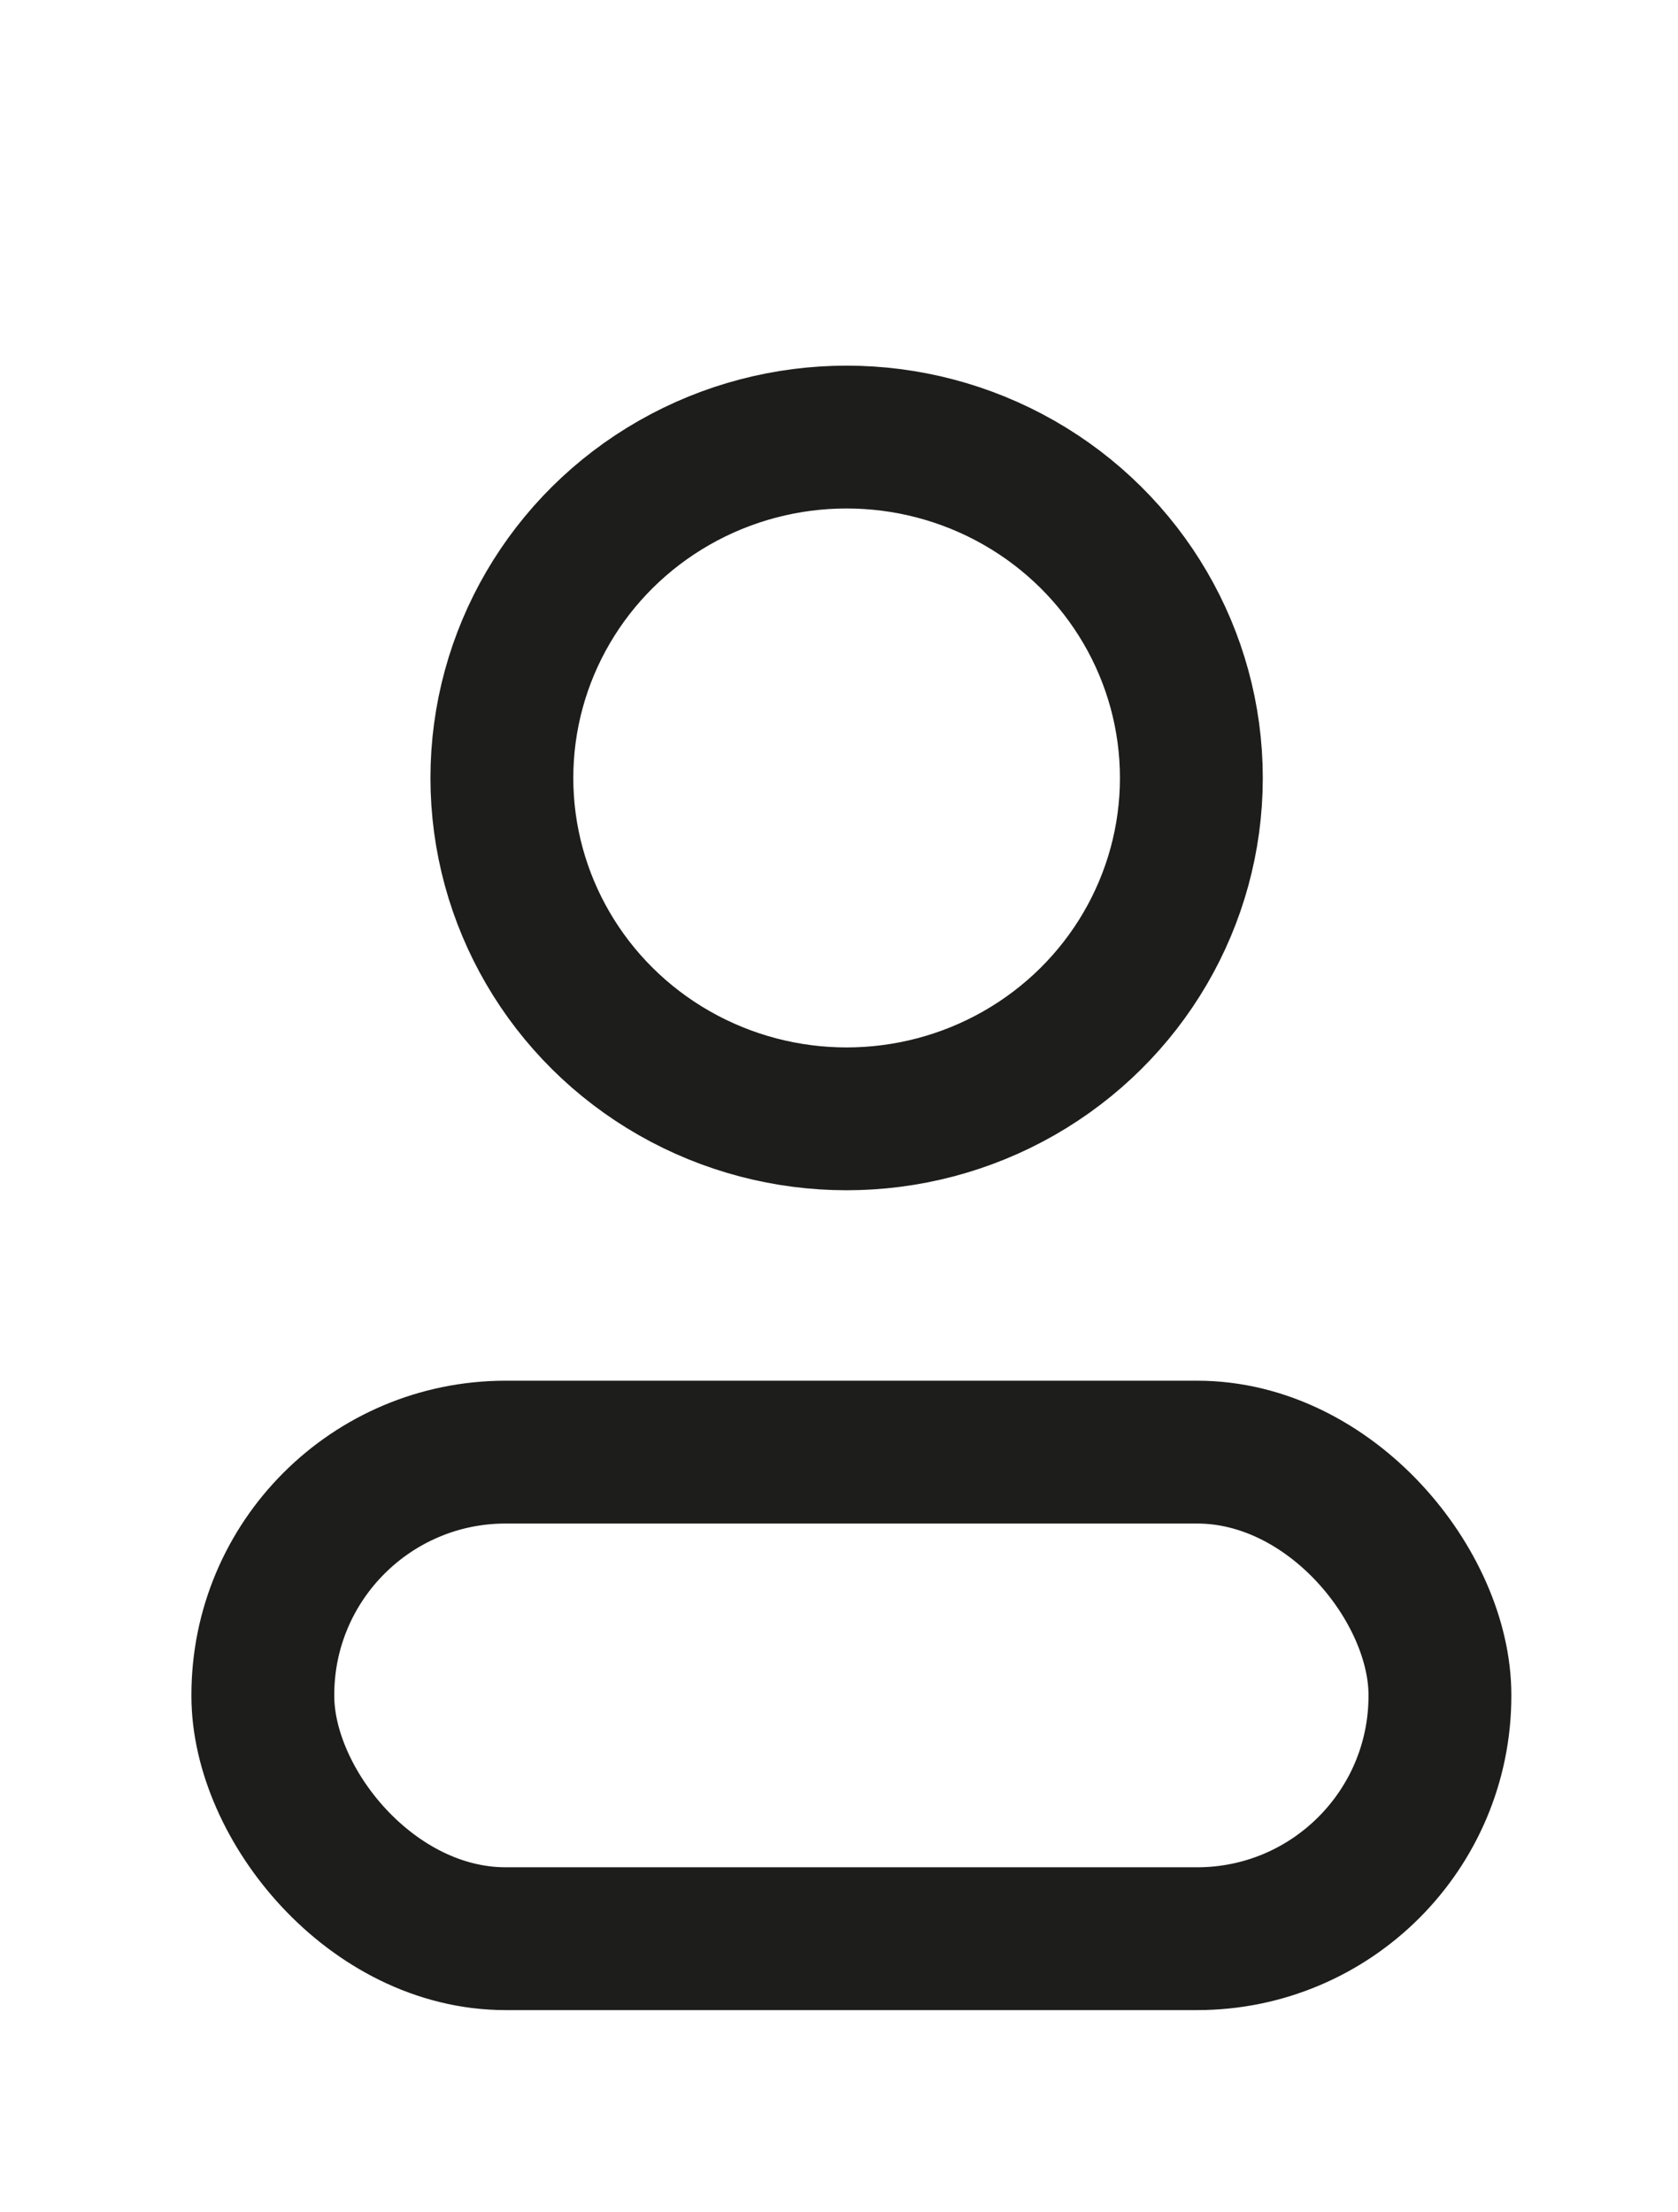 <svg xmlns="http://www.w3.org/2000/svg" viewBox="0 0 17.62 23.23" fill="none" stroke="#1d1d1b" stroke-linejoin="round" stroke-width="1.5" xmlns:v="https://vecta.io/nano"><ellipse cx="8.89" cy="8.17" rx="3.62" ry="3.58"/><rect x="2.76" y="15.25" width="12.36" height="5.11" rx="2.55"/></svg>